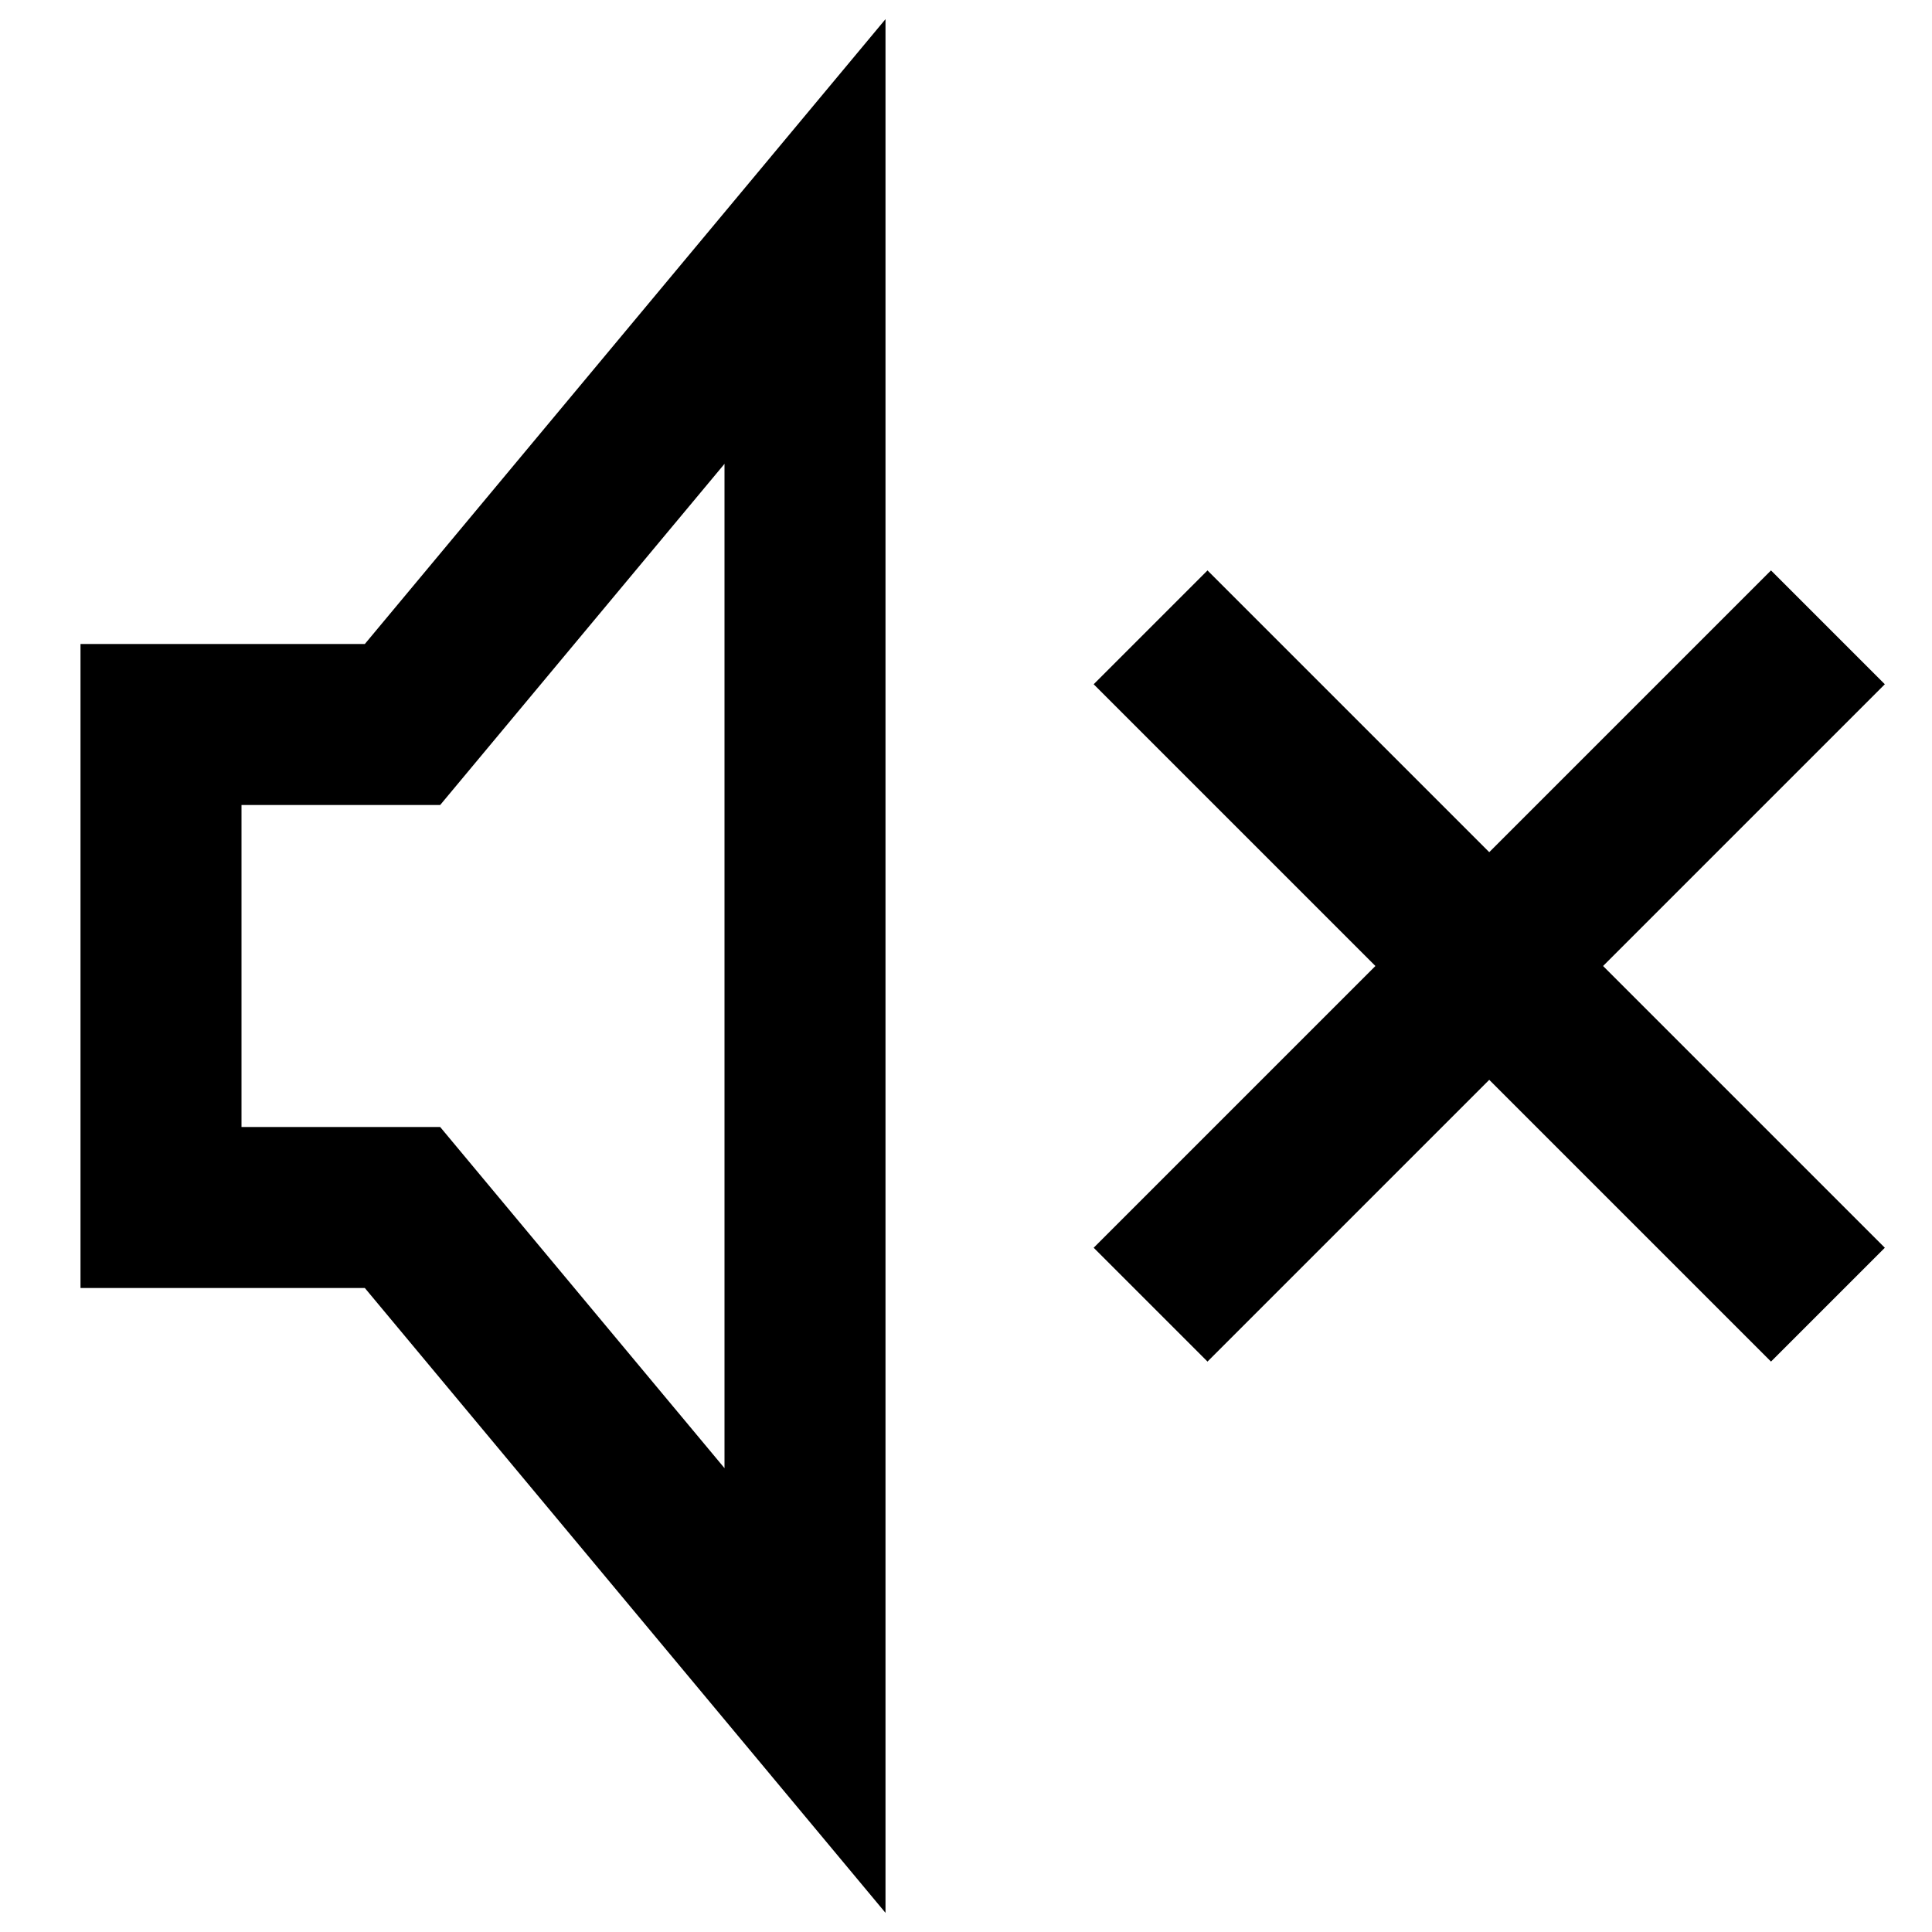 <svg width="24" height="24" viewBox="0 0 24 24" fill="none" xmlns="http://www.w3.org/2000/svg">
<path fill-rule="evenodd" clip-rule="evenodd" d="M11 0.238V23.762L4.532 16H1V8H4.532L11 0.238ZM9 5.762L5.468 10H3V14H5.468L9 18.238V5.762Z" fill="currentcolor"/>
<path d="M15 7.086L18.5 10.586L22 7.086L23.414 8.5L19.914 12L23.414 15.5L22 16.914L18.5 13.414L15 16.914L13.586 15.5L17.086 12L13.586 8.5L15 7.086Z" fill="currentcolor"/>
</svg>

